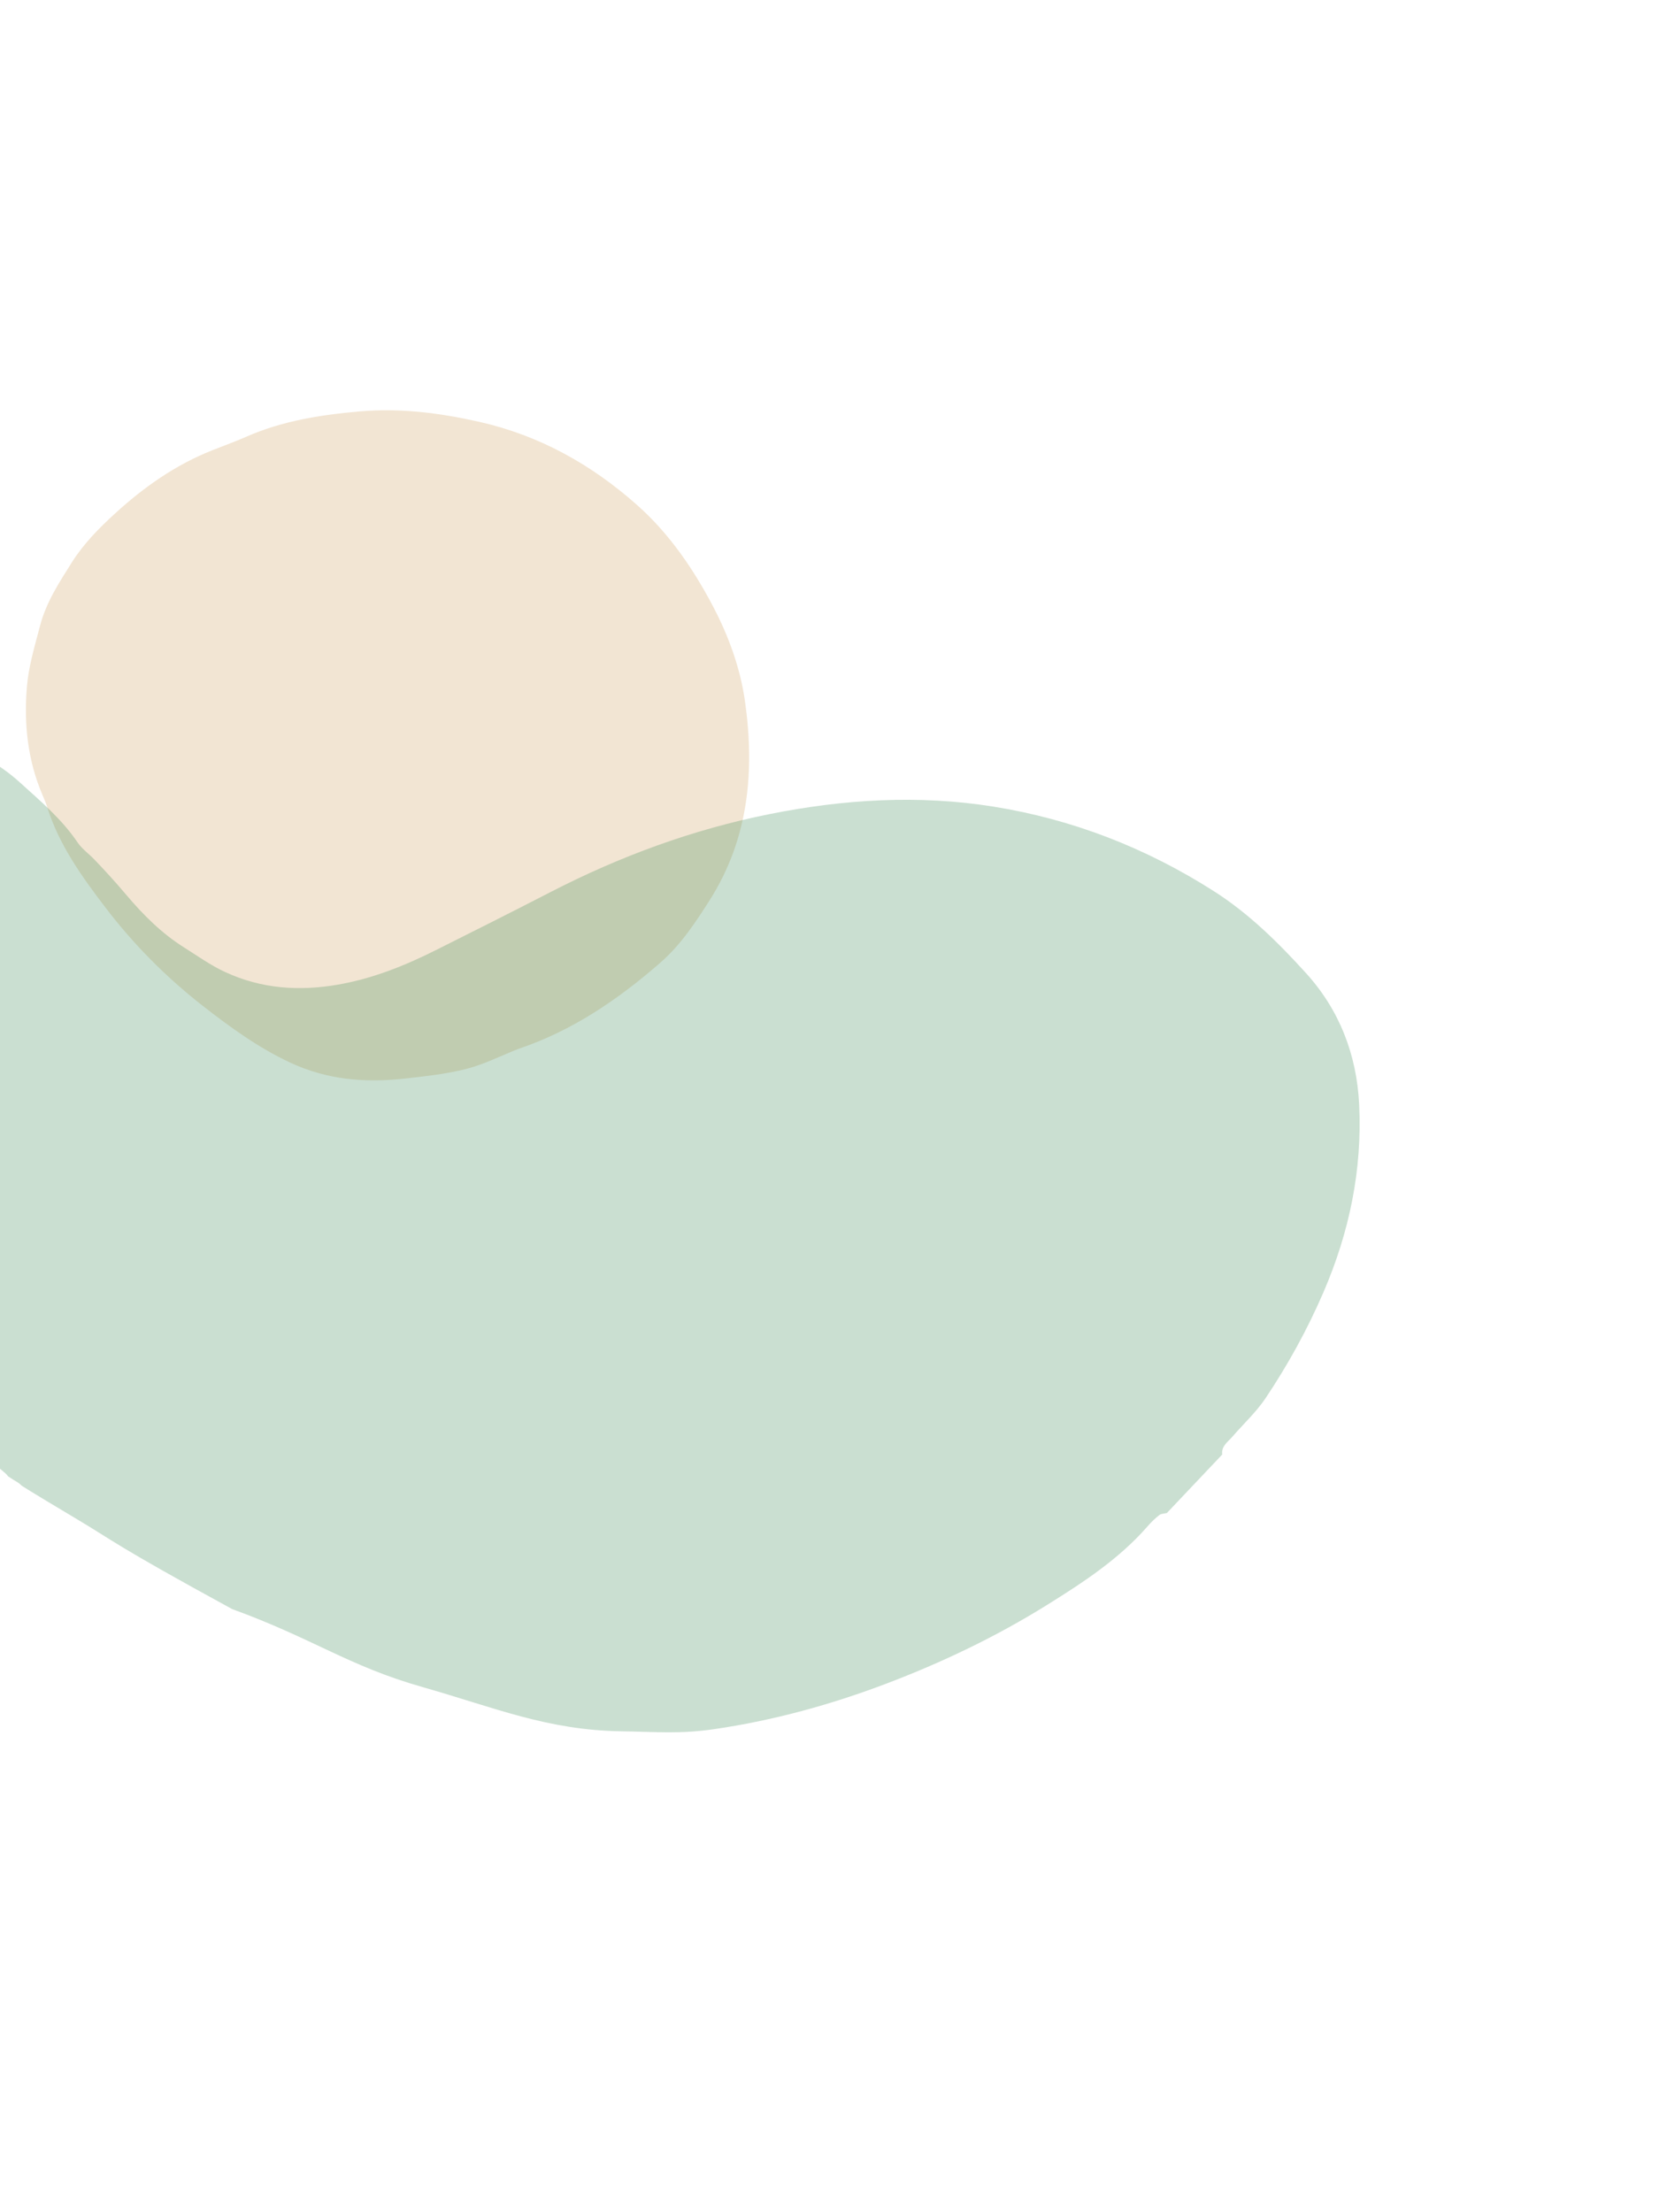 <svg width="613" height="813" viewBox="0 0 613 813" fill="none" xmlns="http://www.w3.org/2000/svg">
<path fill-rule="evenodd" clip-rule="evenodd" d="M190.504 385.589C210.35 378.956 227.267 367.43 242.884 353.804C250.297 347.334 255.669 339.21 260.896 331.005C275.268 308.436 277.583 283.598 273.966 257.869C272.23 245.546 267.915 233.748 262.168 222.829C254.911 209.04 246.048 196.079 234.267 185.628C217.487 170.74 198.381 160.064 176.302 155.072C161.846 151.804 147.29 149.931 132.463 151.213C118.075 152.458 103.895 154.667 90.518 160.552C86.469 162.333 82.296 163.837 78.179 165.464C64.6 170.822 52.906 179.047 42.189 188.856C36.291 194.254 30.696 199.939 26.452 206.675C21.787 214.08 16.97 221.334 14.68 230.18C12.754 237.602 10.514 244.864 9.883 252.557C8.757 266.268 10.199 279.577 15.662 292.318C16.243 293.675 16.837 295.037 17.276 296.444C21.648 310.478 30.065 322.186 38.823 333.656C49.253 347.315 61.364 359.456 74.87 369.967C84.81 377.706 95.046 385.13 106.664 390.569C120.309 396.955 134.395 398.088 148.951 396.447C156.525 395.594 164.188 394.783 171.538 392.894C178.057 391.219 184.2 388.08 190.504 385.589Z" fill="#EAD3B5" fill-opacity="0.6"/>
<path fill-rule="evenodd" clip-rule="evenodd" d="M429.08 556.161C428.148 556.392 427.014 556.366 426.319 556.907C424.773 558.106 423.338 559.498 422.048 560.976C411.554 573.025 398.365 581.633 384.977 589.969C366.236 601.637 346.368 611.12 325.777 618.923C305.475 626.614 284.568 632.359 263.02 635.542C250.012 637.468 241.731 636.58 228.56 636.39C201.219 635.991 181.88 627.664 155.414 620.143C128.031 612.365 115.435 602.404 85.35 591.456C41.095 567.28 43.122 567.231 27.211 557.764C10.38 547.751 7.906 546.053 7.906 546.053C6.441 544.577 6.258 544.921 2.96 542.657C2.051 541.308 0.032 540.045 -1.142 538.914C-17.687 521.493 -30.56 502.97 -43.64 483.311C-54.235 467.387 -62.815 450.375 -69.429 432.499C-76.391 413.71 -81.762 394.48 -83.86 374.336C-85.165 361.828 -85.266 349.446 -84.4 336.993C-83.241 320.309 -78.443 304.677 -69.162 290.722C-58.076 274.054 -35.114 266.877 -18.836 272.576C-9.032 276.009 -0.198 280.789 7.376 287.666C14.889 294.486 22.719 301.058 28.498 309.625C30.123 312.033 32.658 313.812 34.71 315.943C38.791 320.197 42.736 324.55 46.555 329.064C52.667 336.284 59.414 343.049 67.605 348.208C72.593 351.35 77.341 354.772 82.751 357.281C96.09 363.461 109.875 364.407 124.162 361.951C136.938 359.754 148.79 355.003 160.285 349.241C174.376 342.184 188.461 335.113 202.471 327.896C228.033 314.73 254.756 304.899 282.982 299.248C310.271 293.786 337.756 292.087 365.275 296.491C394.451 301.157 421.508 311.701 446.501 327.662C459.419 335.912 470.151 346.589 480.257 357.709C492.482 371.163 498.906 387.587 499.799 406.019C500.963 430.126 496.161 453.049 486.627 475.099C480.747 488.692 473.624 501.636 465.405 513.913C461.962 519.058 457.27 523.362 453.188 528.087C451.519 530.019 449.057 531.535 449.444 534.653C442.657 541.821 435.868 548.991 429.08 556.161Z" fill="#2F804A" fill-opacity="0.25"/>
</svg>
